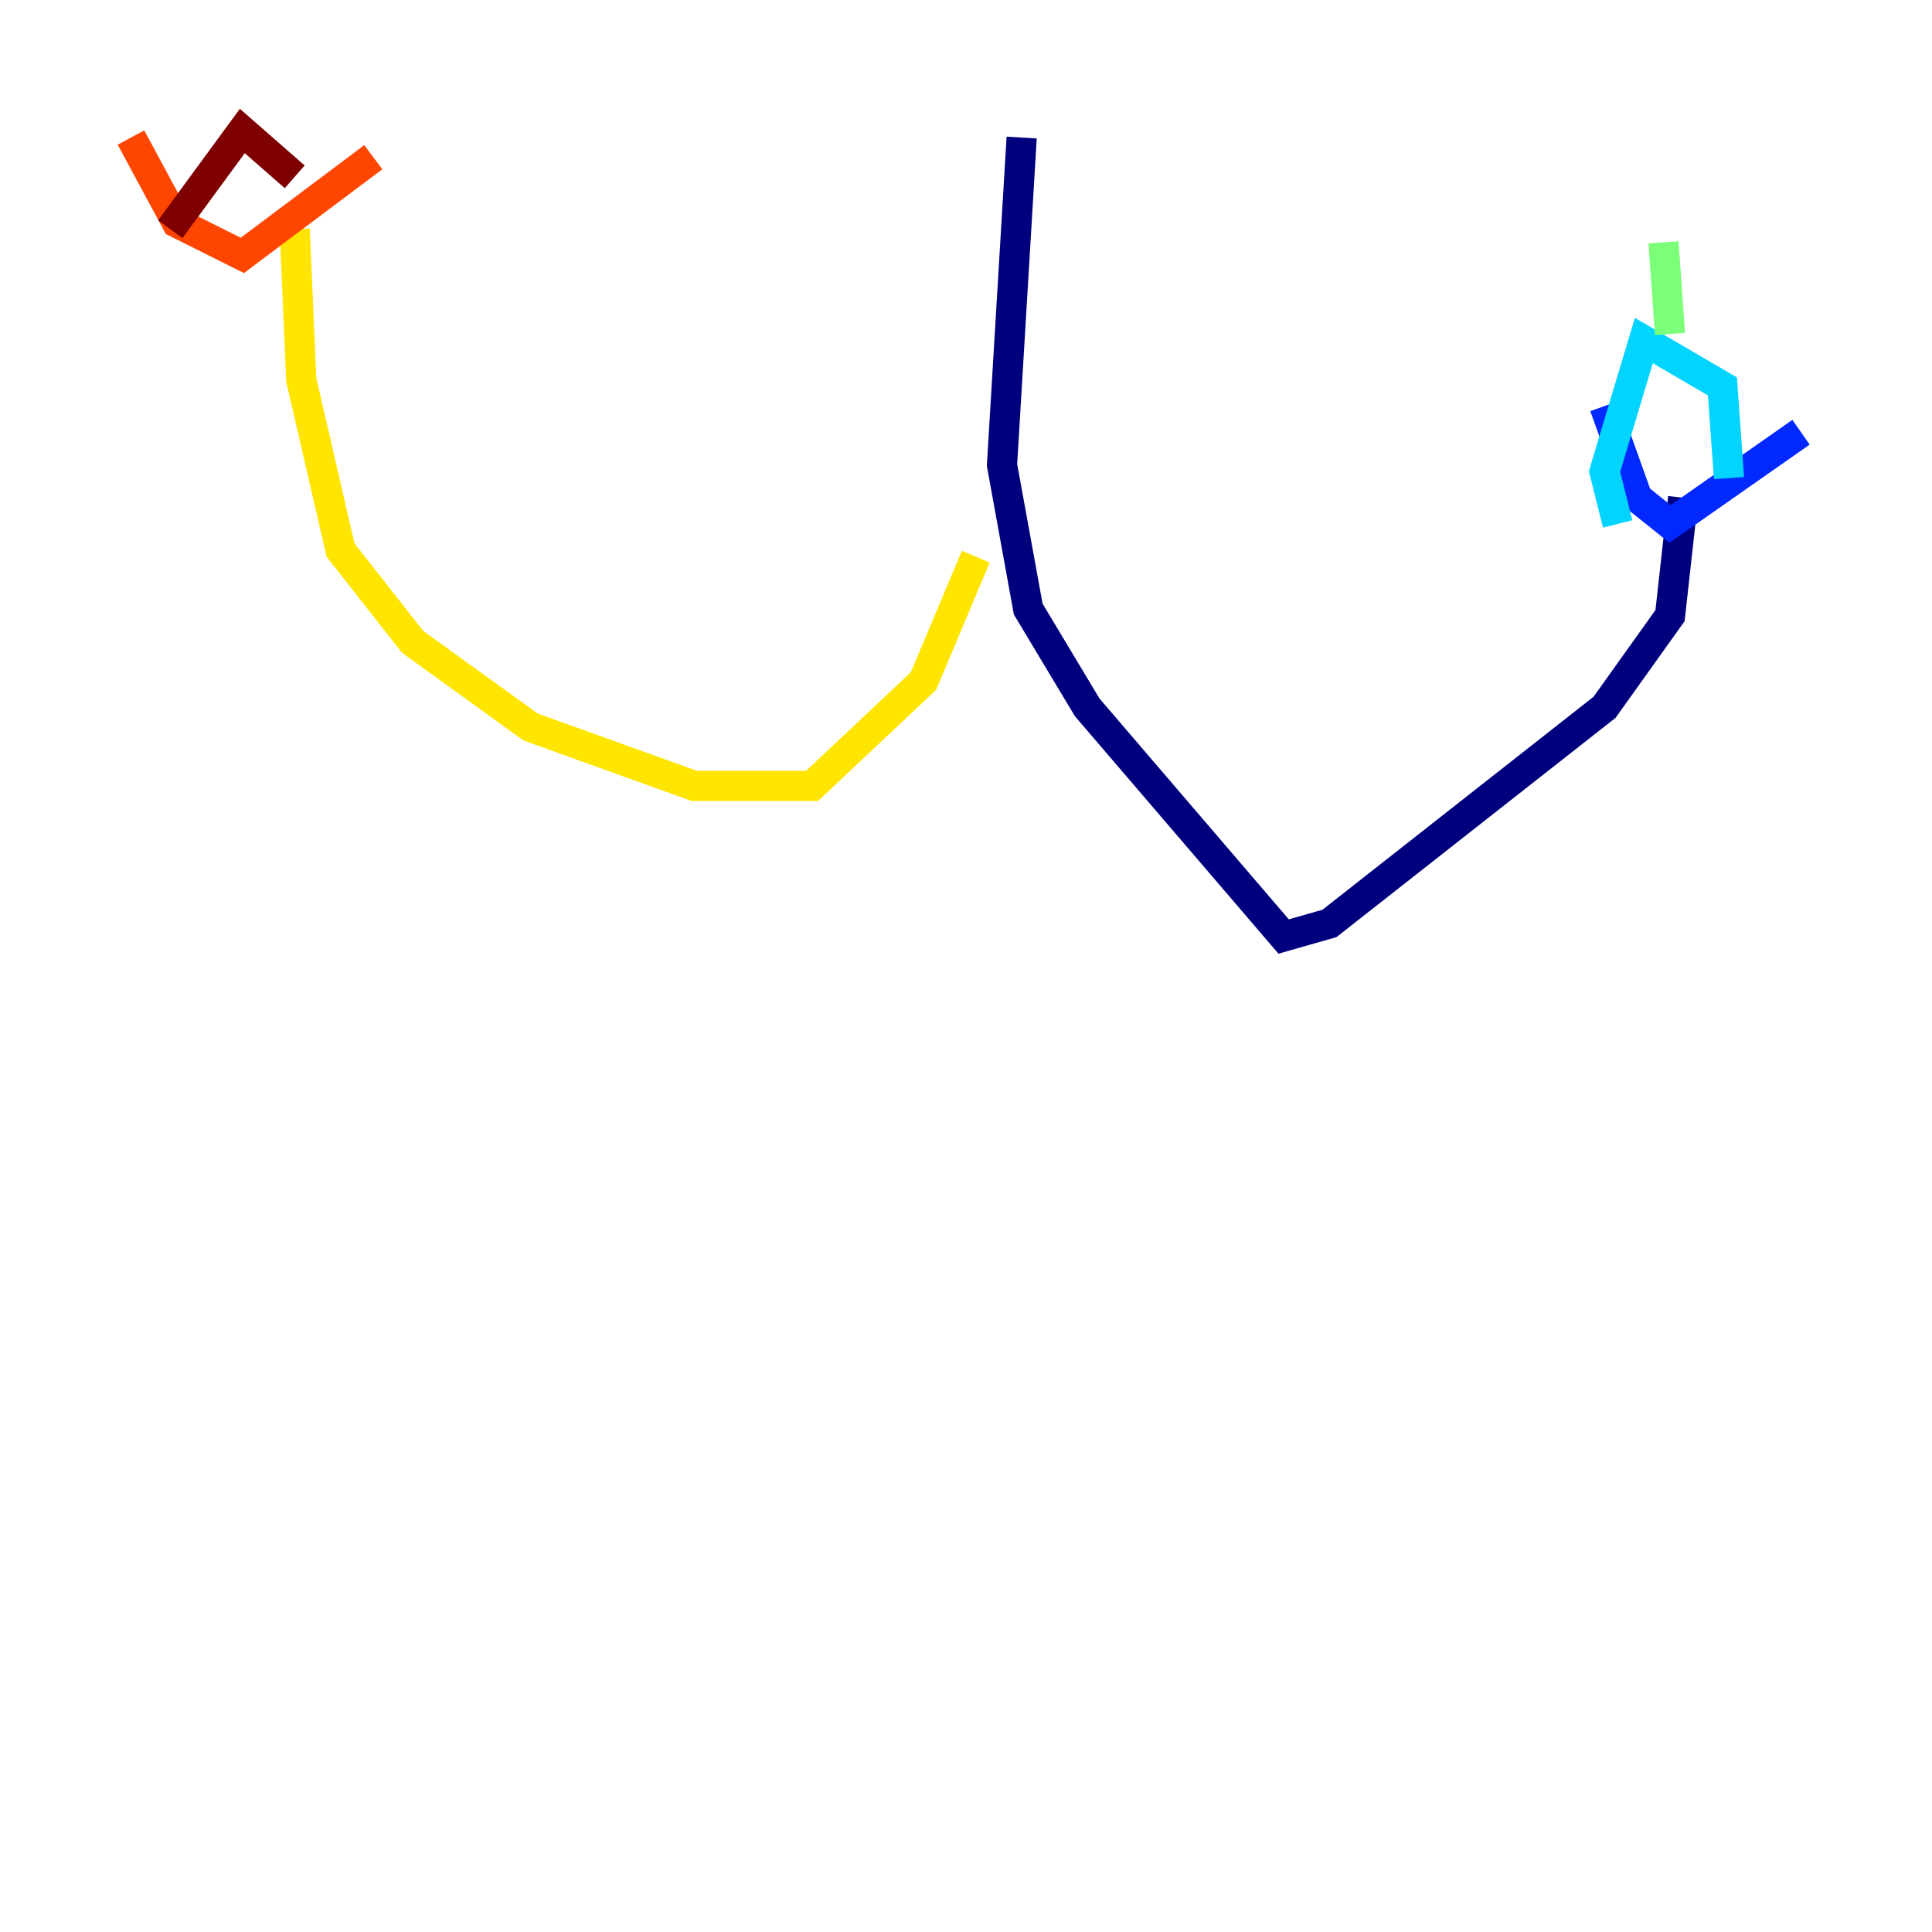 <?xml version="1.0" encoding="utf-8" ?>
<svg baseProfile="tiny" height="128" version="1.2" viewBox="0,0,128,128" width="128" xmlns="http://www.w3.org/2000/svg" xmlns:ev="http://www.w3.org/2001/xml-events" xmlns:xlink="http://www.w3.org/1999/xlink"><defs /><polyline fill="none" points="67.688,9.112 66.386,30.807 68.122,40.352 72.027,46.861 85.044,62.047 88.081,61.18 106.305,46.861 110.644,40.786 111.512,32.976" stroke="#00007f" stroke-width="2" /><polyline fill="none" points="106.305,26.902 108.475,32.976 110.644,34.712 119.322,28.637" stroke="#0028ff" stroke-width="2" /><polyline fill="none" points="114.549,31.675 114.115,25.6 108.909,22.563 106.305,31.241 107.173,34.712" stroke="#00d4ff" stroke-width="2" /><polyline fill="none" points="110.644,22.129 110.21,16.054" stroke="#7cff79" stroke-width="2" /><polyline fill="none" points="64.651,36.881 61.18,45.125 53.803,52.068 45.993,52.068 35.146,48.163 27.336,42.522 22.563,36.447 19.959,25.166 19.525,15.186" stroke="#ffe500" stroke-width="2" /><polyline fill="none" points="24.732,10.414 16.054,16.922 11.715,14.752 8.678,9.112" stroke="#ff4600" stroke-width="2" /><polyline fill="none" points="11.281,15.186 16.054,8.678 19.525,11.715" stroke="#7f0000" stroke-width="2" /></svg>